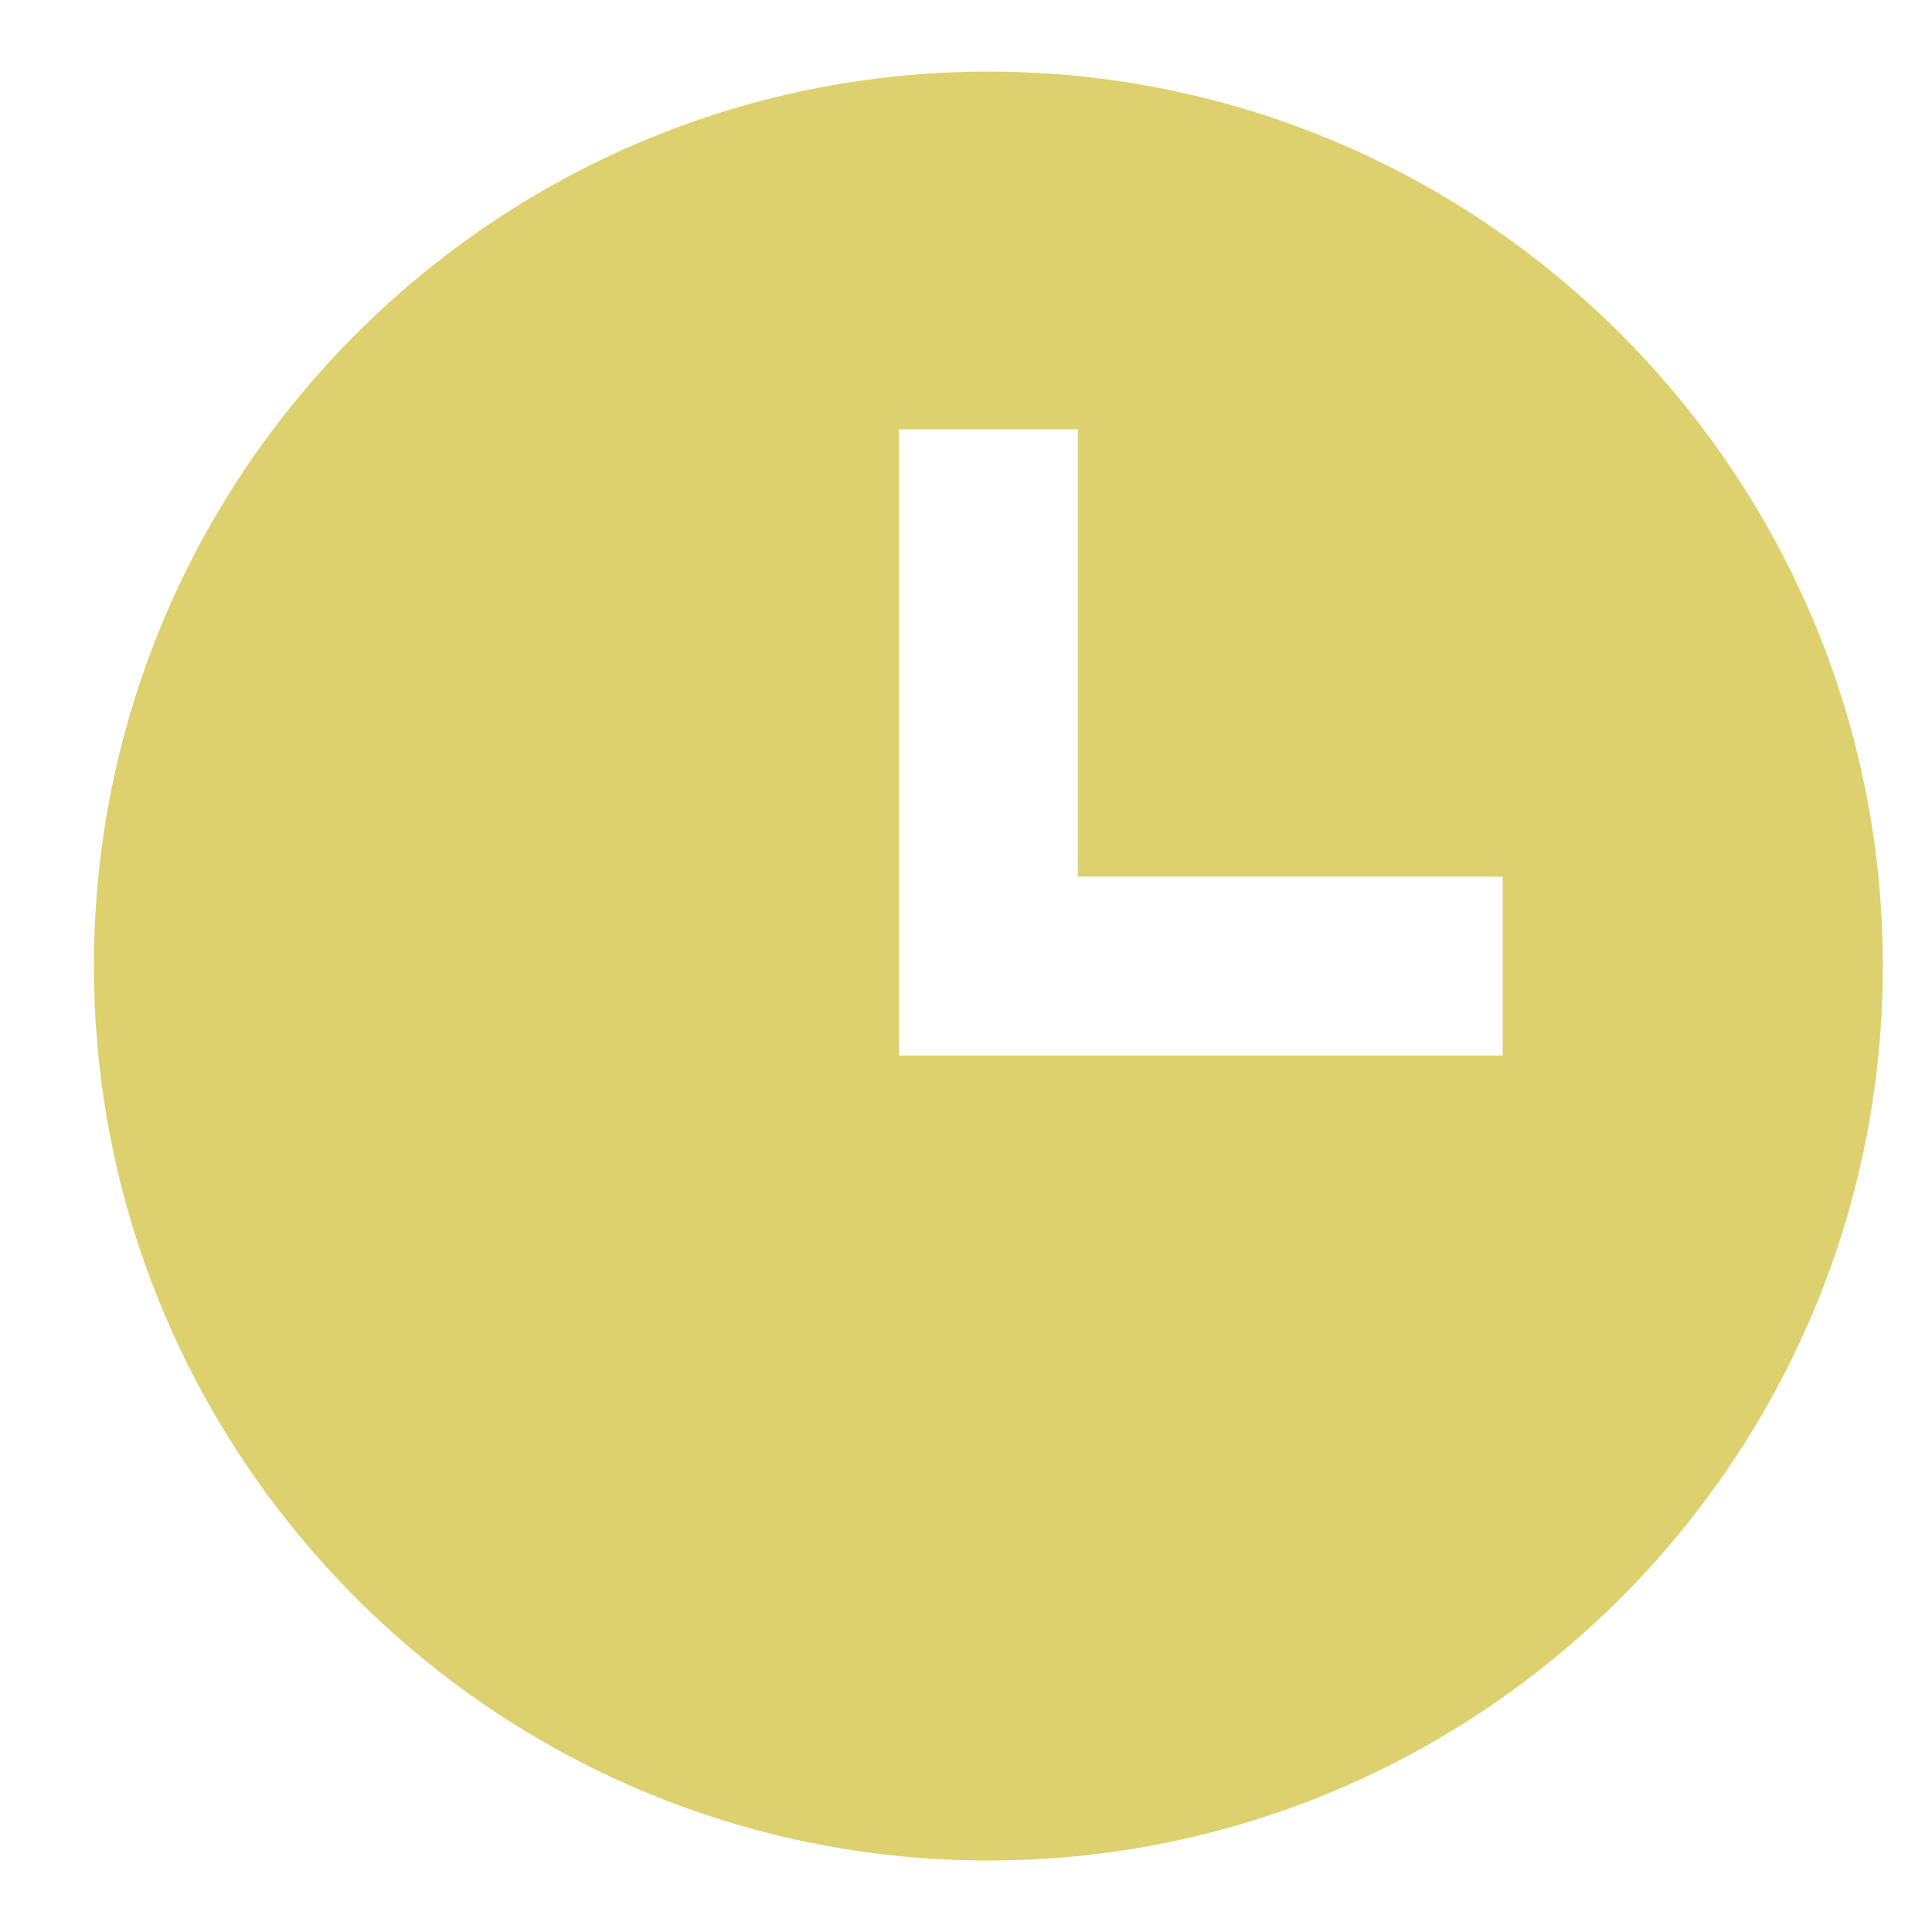 <svg width="18" height="18" viewBox="0 0 18 18" fill="none" xmlns="http://www.w3.org/2000/svg">
<path d="M9.208 0.667C4.613 0.667 0.875 4.405 0.875 9C0.875 13.595 4.613 17.334 9.208 17.334C13.803 17.334 17.542 13.595 17.542 9C17.542 4.405 13.803 0.667 9.208 0.667ZM14 9.834H8.375V4H10.042V8.167H14V9.834Z" fill="#DDD16F"/>
</svg>
